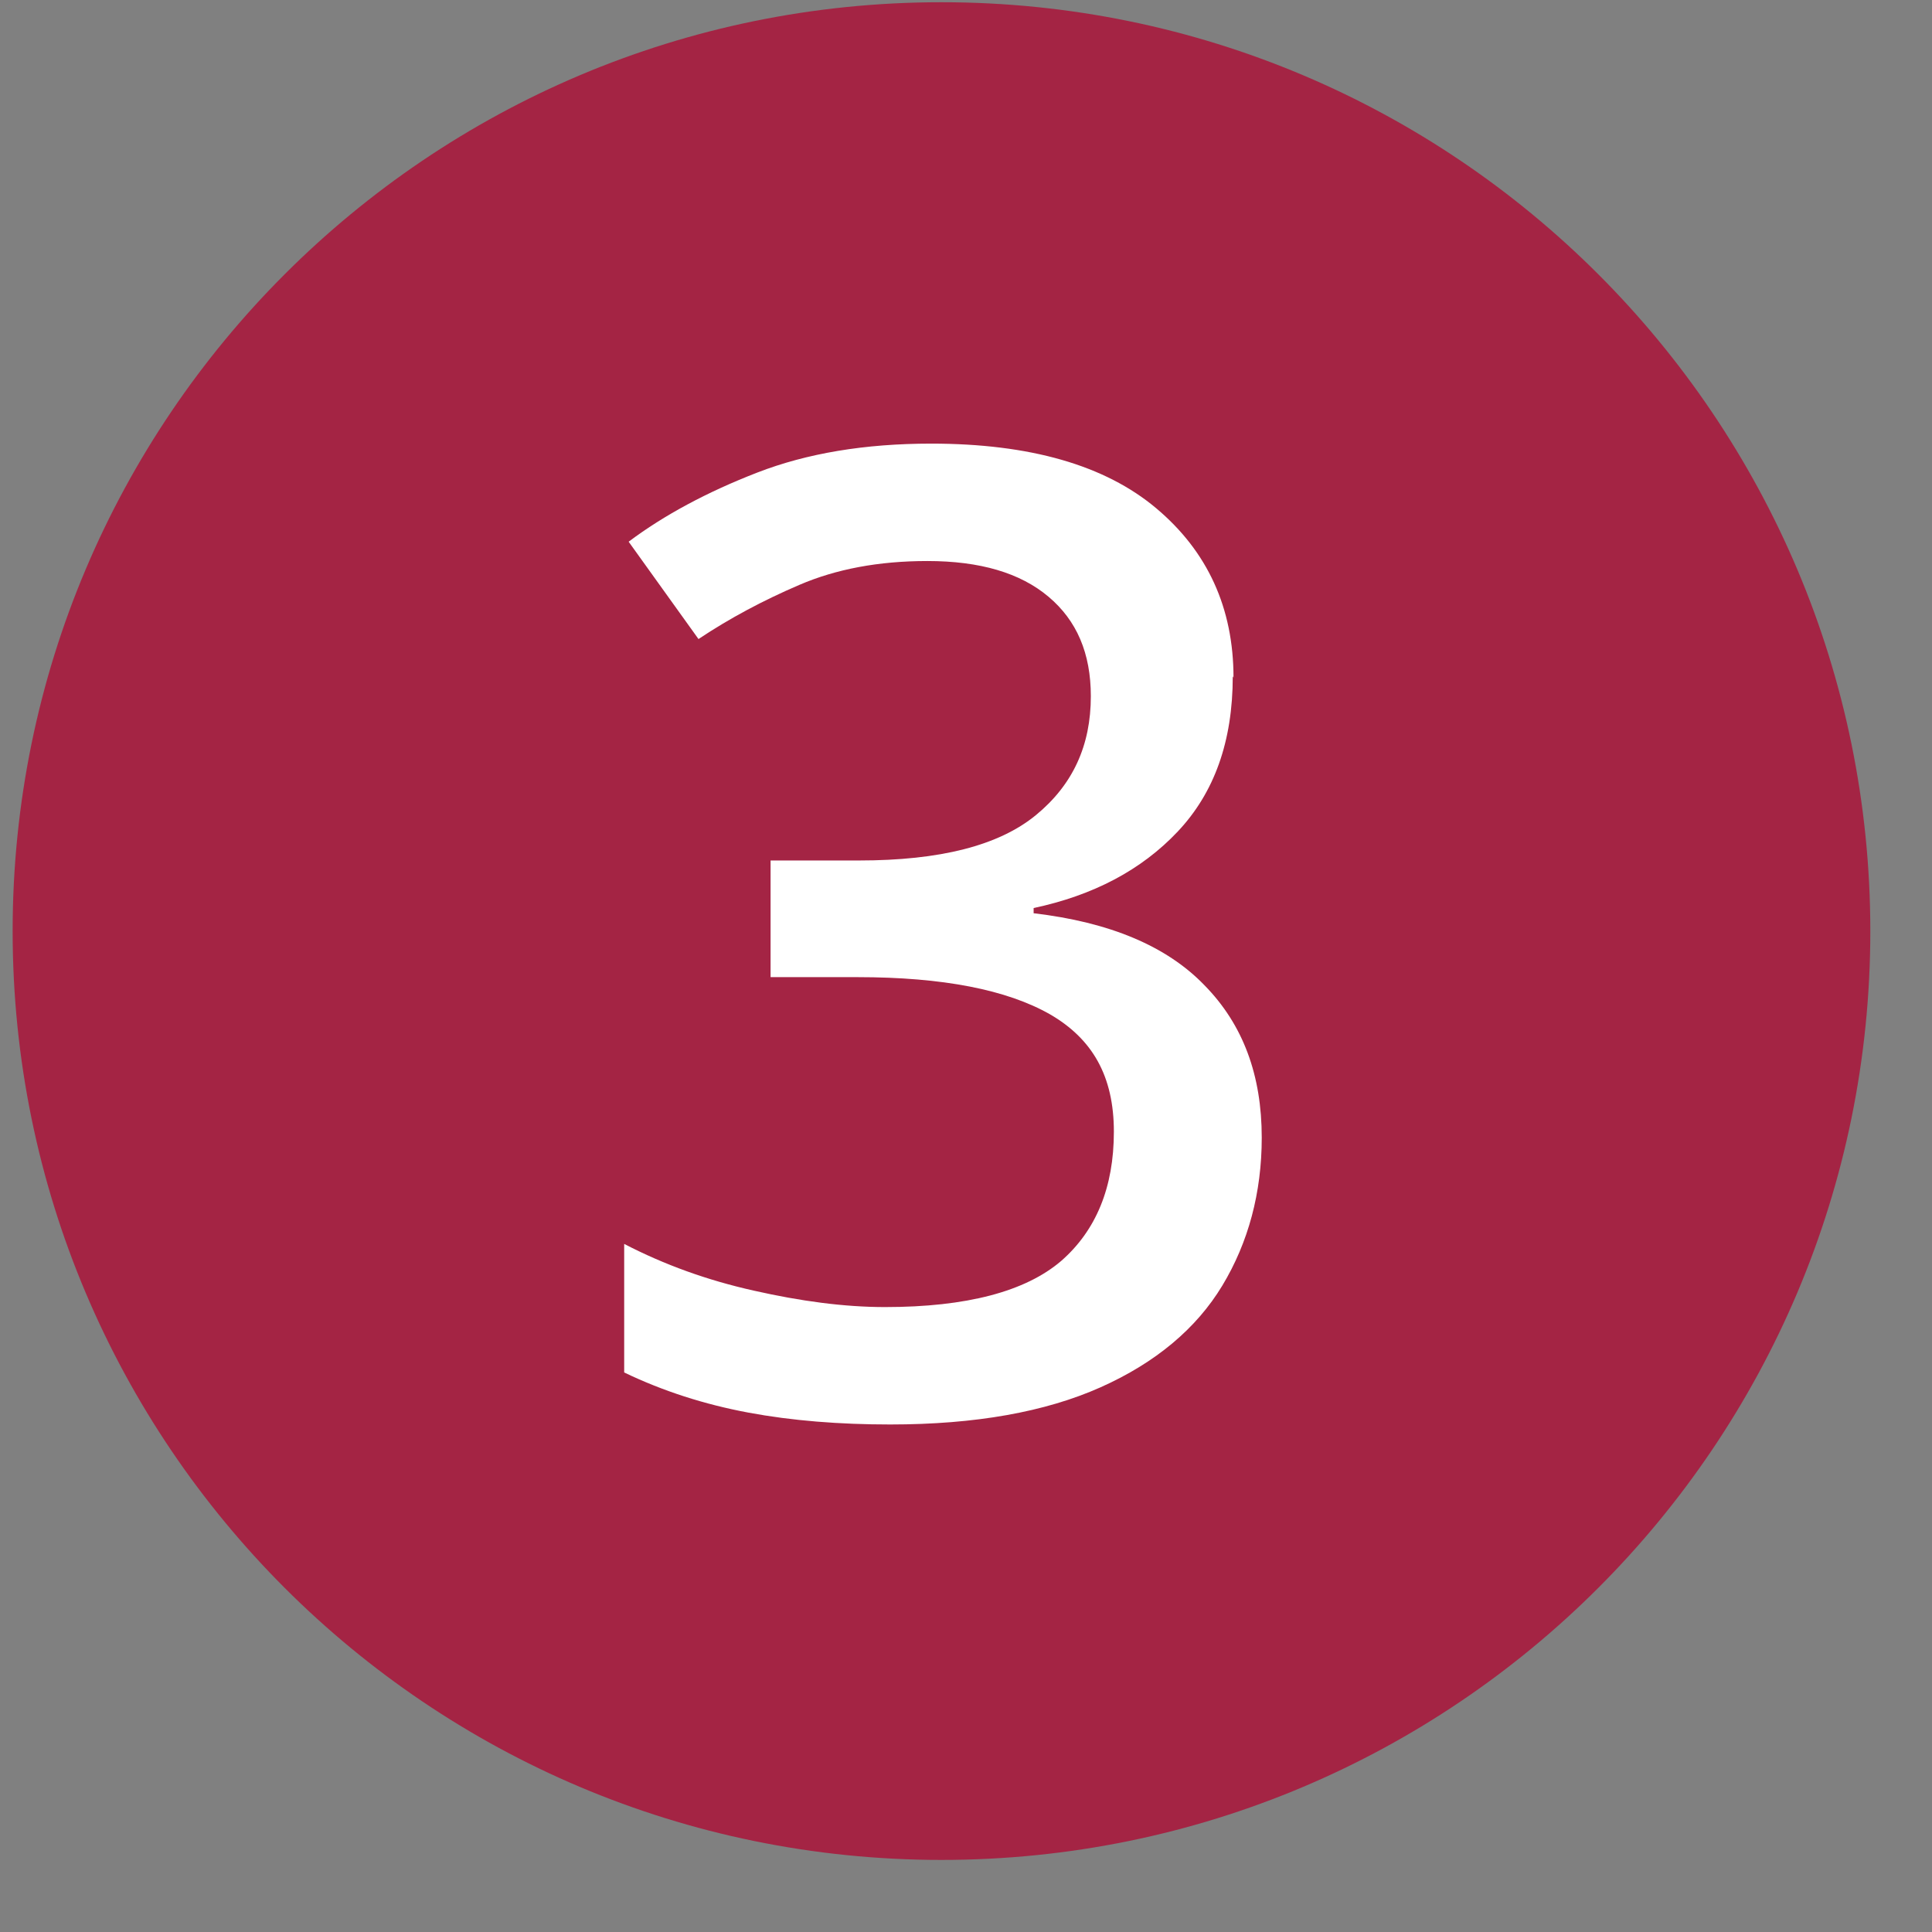 <svg width="26" height="26" viewBox="0 0 26 26" fill="none" xmlns="http://www.w3.org/2000/svg">
<rect x="0" y="0" width="26" height="26" fill="#808080" stroke="none"/>
<path d="M12.67 25.03C19.574 25.03 25.17 19.434 25.17 12.53C25.17 5.626 19.574 0.03 12.67 0.03C5.766 0.03 0.17 5.626 0.17 12.53C0.17 19.434 5.766 25.03 12.67 25.03Z" fill="#A42444"/>
<path d="M16.59 9.1C16.59 9.98 16.34 10.67 15.85 11.19C15.36 11.71 14.71 12.05 13.91 12.22V12.29C14.93 12.41 15.7 12.73 16.21 13.26C16.73 13.79 16.98 14.47 16.98 15.31C16.98 16.05 16.8 16.72 16.45 17.3C16.1 17.88 15.55 18.34 14.81 18.67C14.07 19 13.13 19.17 11.98 19.17C11.3 19.17 10.66 19.12 10.07 19.01C9.48 18.9 8.92 18.72 8.4 18.47V16.74C8.94 17.02 9.52 17.23 10.15 17.37C10.77 17.51 11.36 17.59 11.91 17.59C13.01 17.59 13.8 17.38 14.28 16.97C14.75 16.56 14.99 15.98 14.99 15.23C14.99 14.48 14.7 13.98 14.13 13.65C13.55 13.32 12.69 13.15 11.54 13.15H10.37V11.58H11.56C12.65 11.58 13.44 11.38 13.94 10.97C14.44 10.56 14.68 10.03 14.68 9.37C14.68 8.79 14.49 8.35 14.11 8.03C13.73 7.71 13.19 7.55 12.48 7.55C11.82 7.55 11.25 7.66 10.76 7.87C10.27 8.08 9.82 8.32 9.4 8.6L8.46 7.29C8.94 6.93 9.52 6.62 10.19 6.36C10.86 6.1 11.64 5.97 12.53 5.97C13.86 5.97 14.87 6.26 15.56 6.84C16.25 7.42 16.6 8.18 16.6 9.12L16.59 9.1Z" fill="white"/>
</svg>
